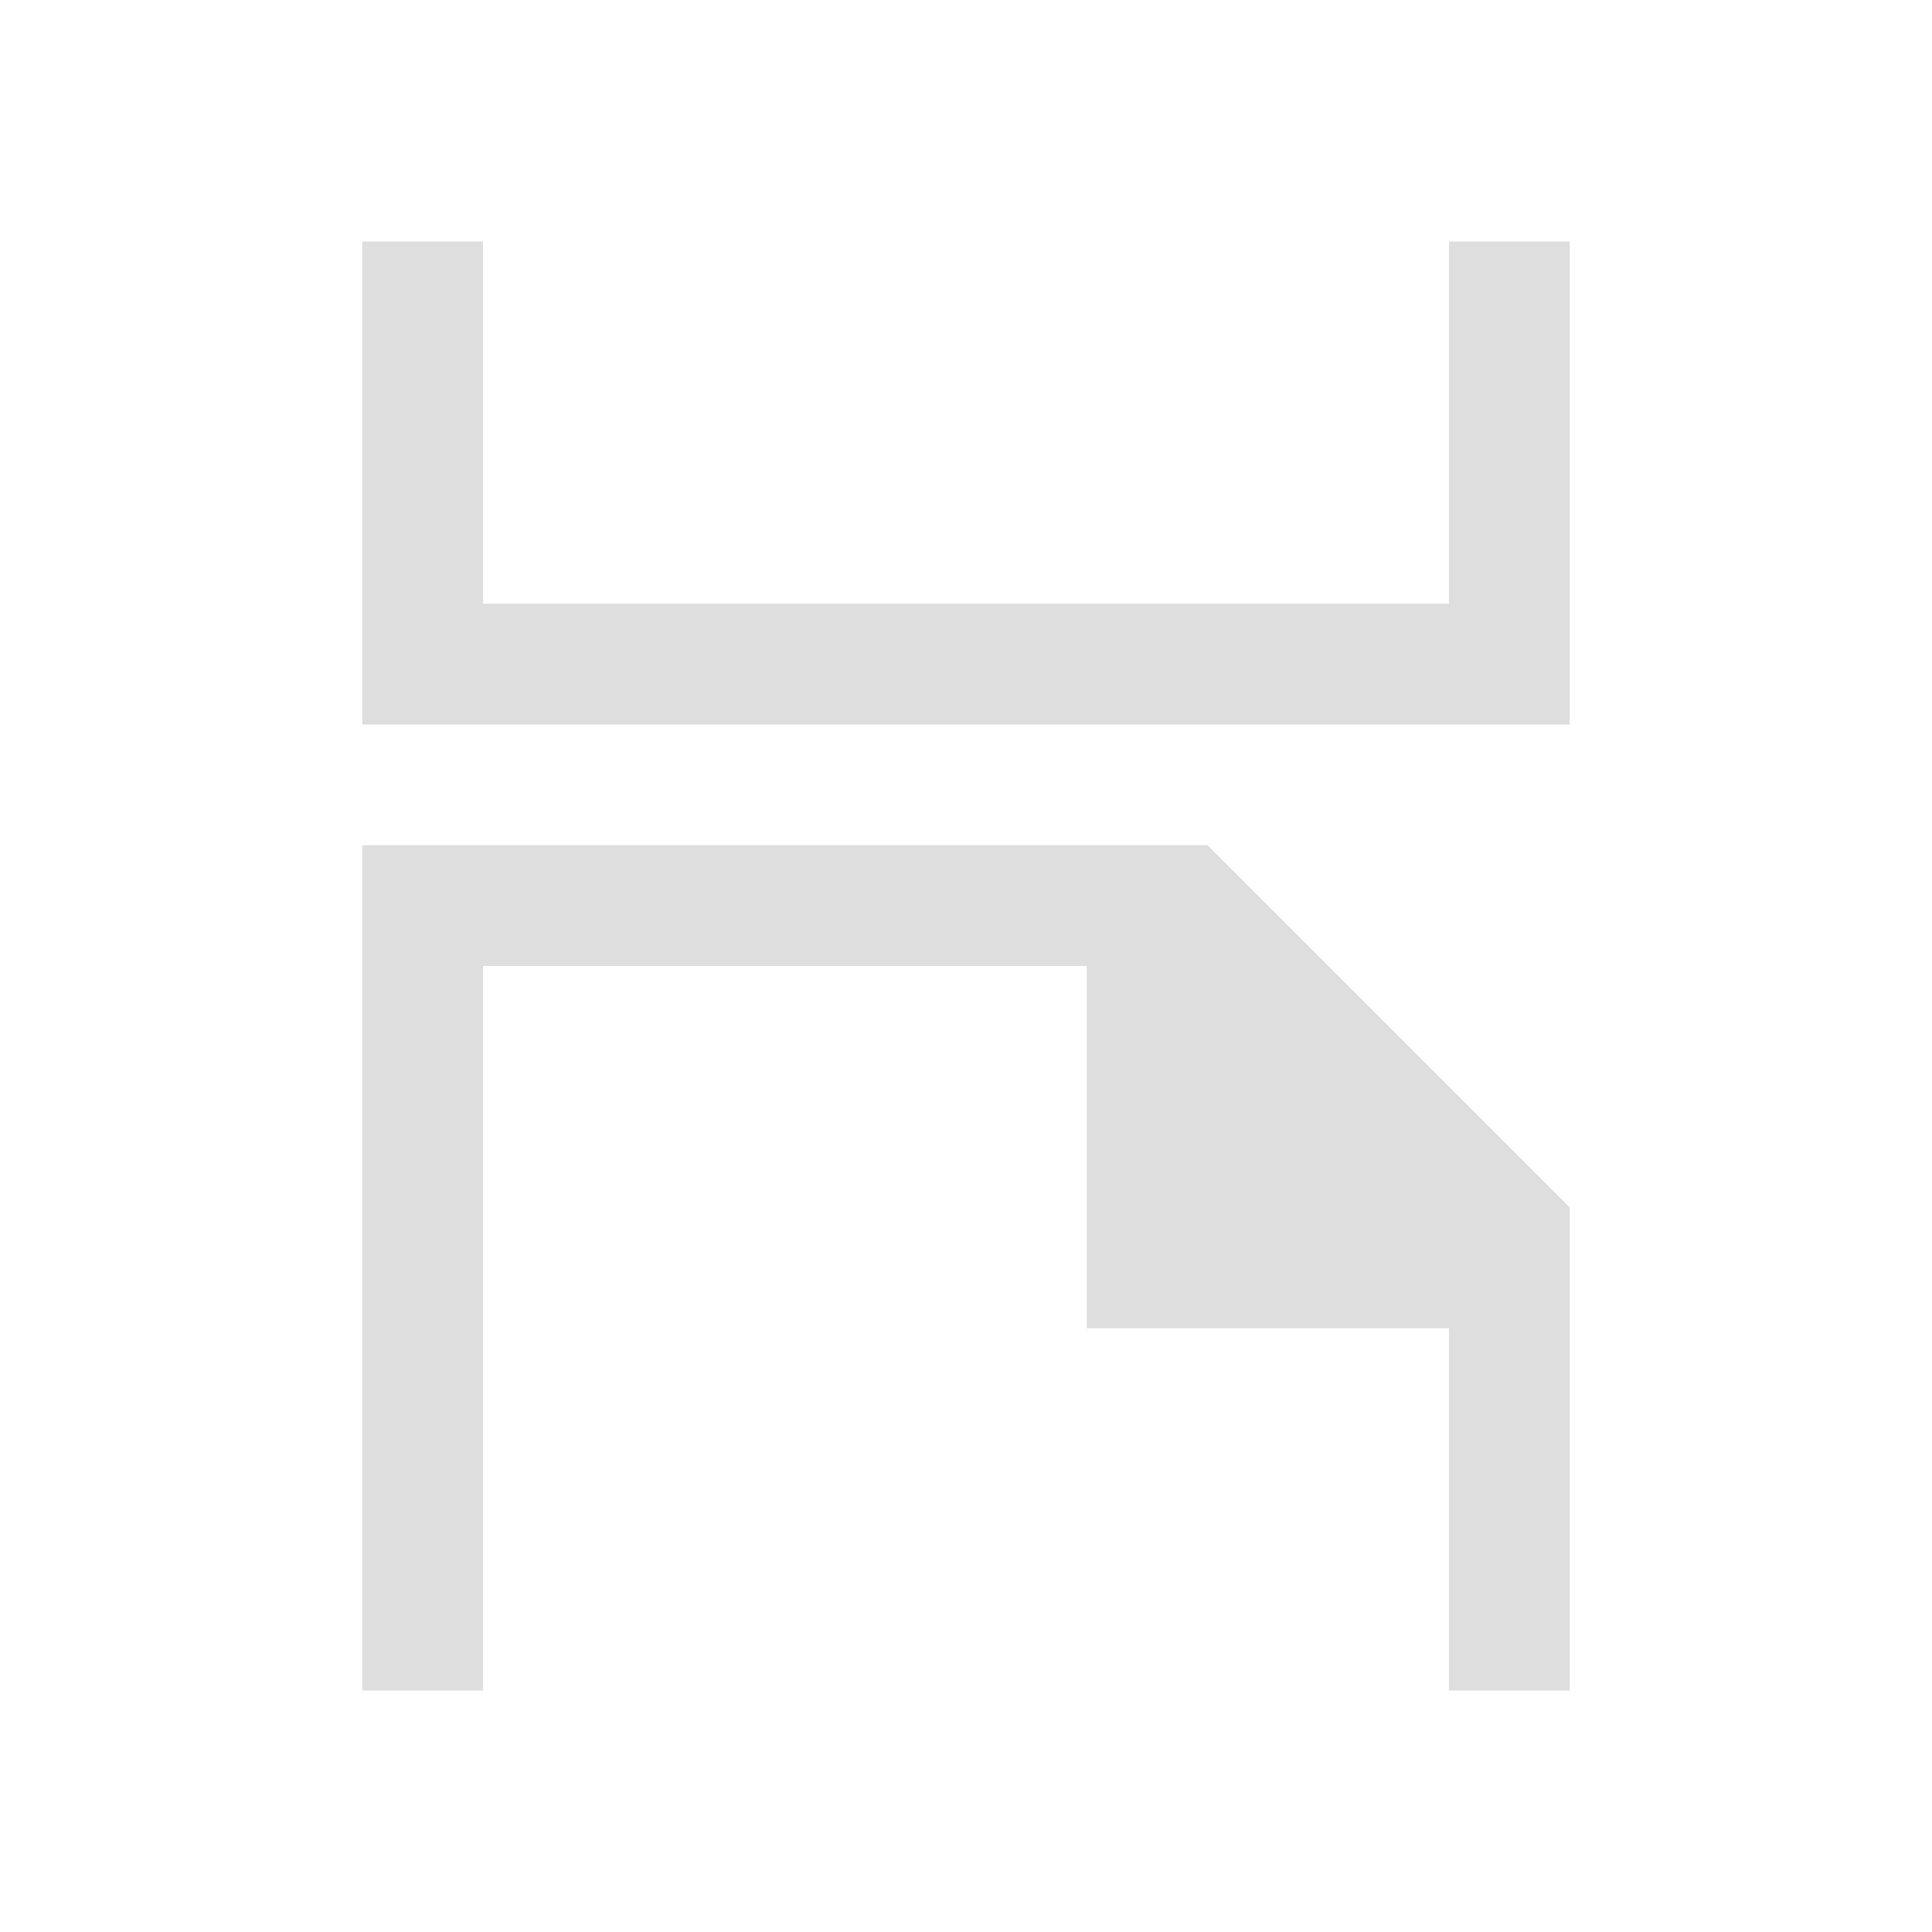 <svg xmlns="http://www.w3.org/2000/svg" viewBox="0 0 16 16">
<defs>
<style id="current-color-scheme" type="text/css">
.ColorScheme-Text{color:#dedede}
</style>
</defs>
<path d="M3 14V7h7l3 3v4h-1v-3H9V8H4v6zM13 2v4H3V2h1v3h8V2z" class="ColorScheme-Text" style="fill:currentColor;fill-opacity:1;stroke:none"/>
</svg>
